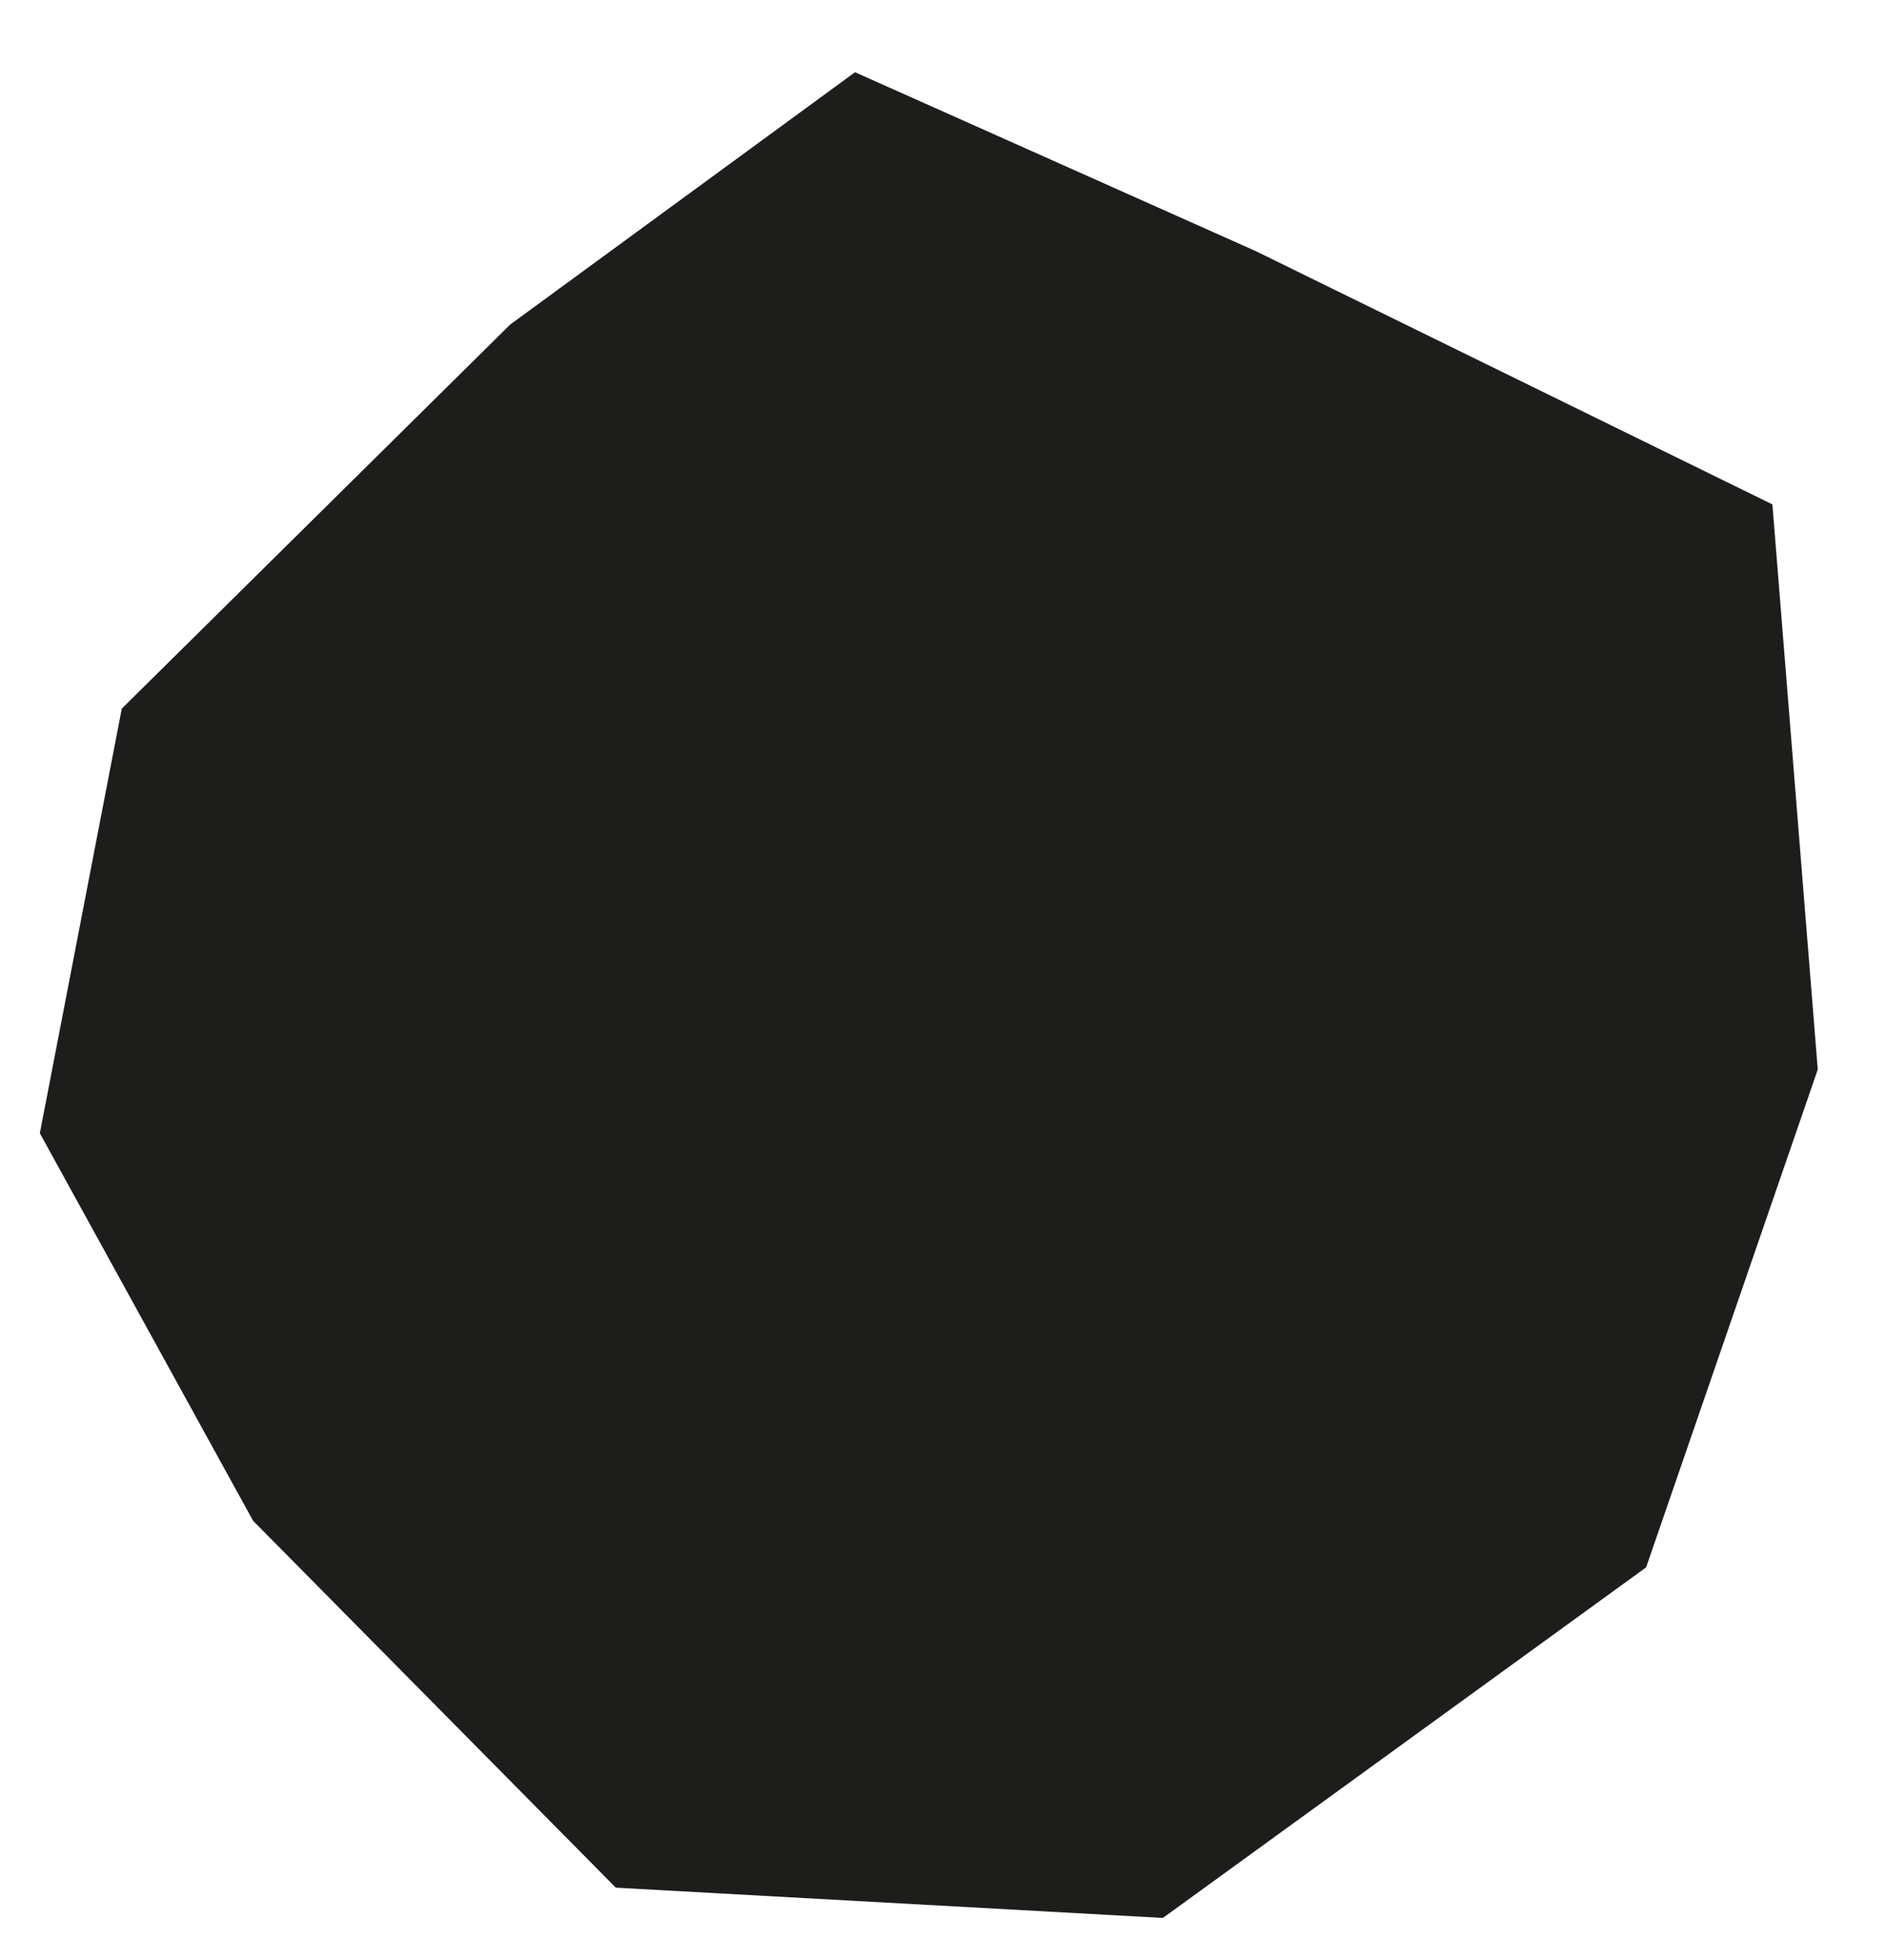 <svg width="26" height="27" viewBox="0 0 26 27" fill="none" xmlns="http://www.w3.org/2000/svg">
<path d="M0.549 15.61L1.678 9.761L7.029 4.471L11.781 0.995L17.302 3.459L24.421 6.948L25.046 14.732L22.681 21.59L16.023 26.419L8.485 26.002L3.487 20.948L0.549 15.61Z" fill="#1D1D1B"/>
</svg>
